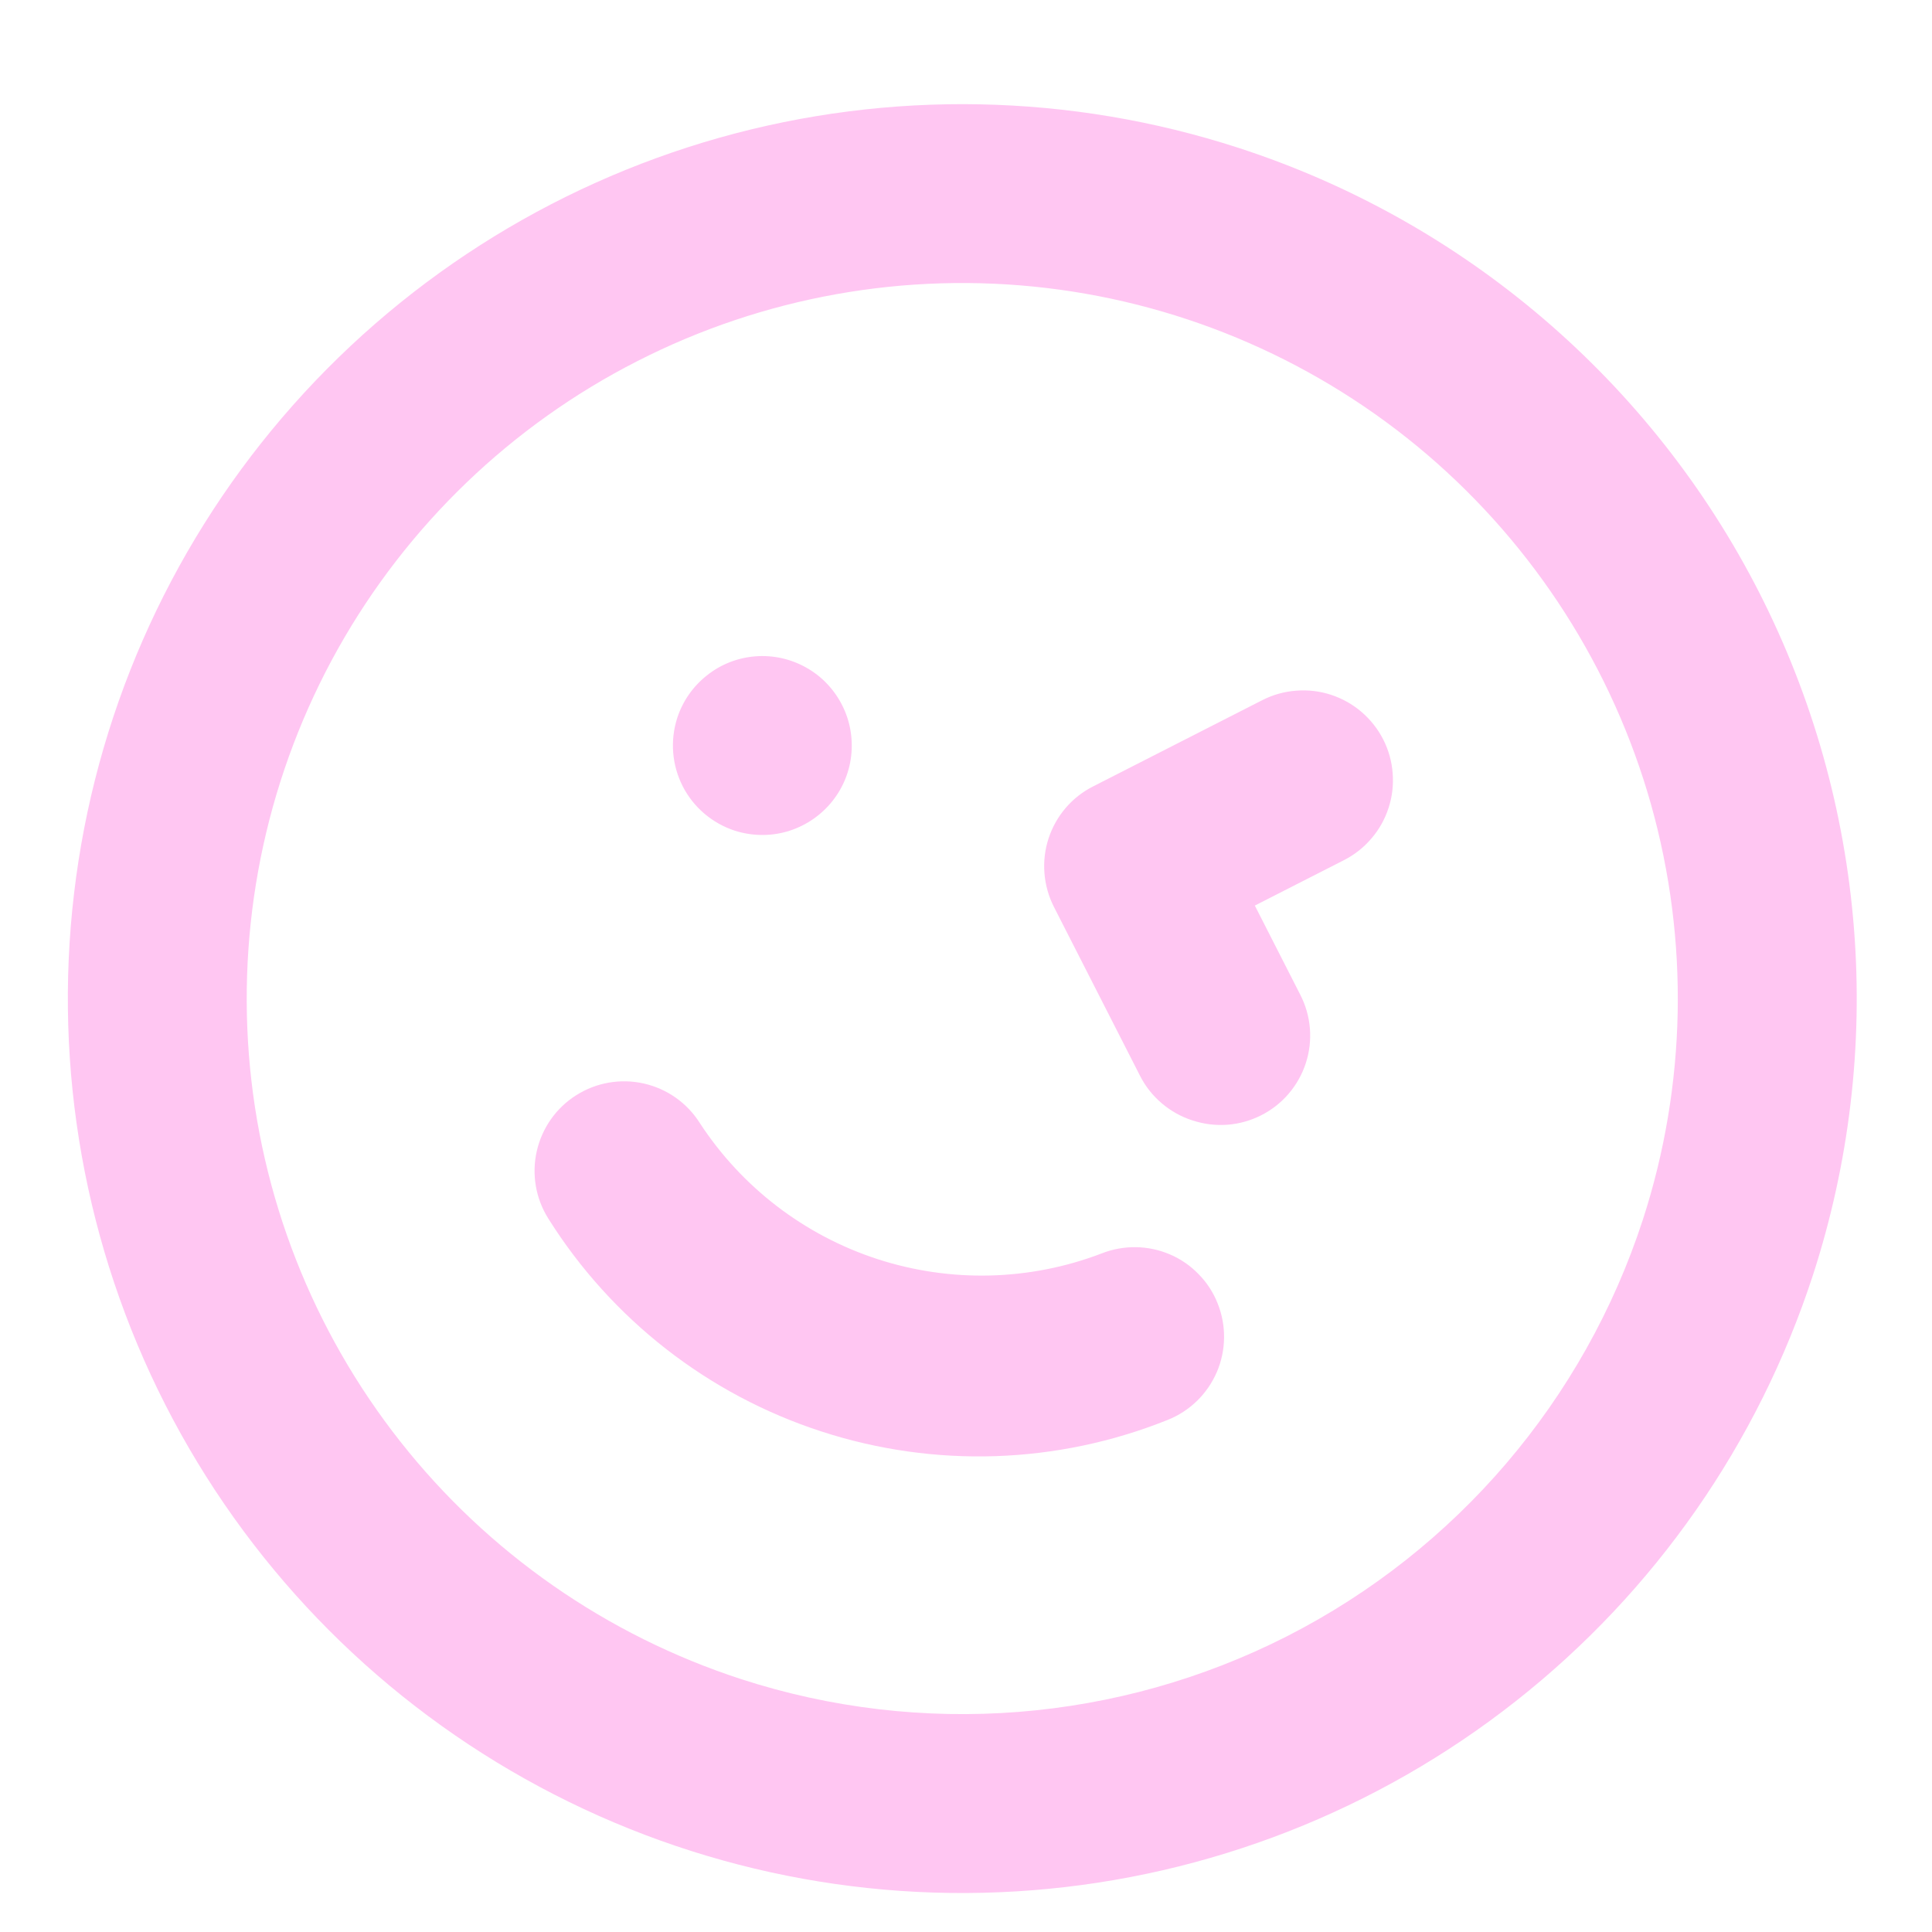 <svg width="18" height="18" viewBox="0 0 18 18" fill="none" xmlns="http://www.w3.org/2000/svg">
<path d="M6.845 7.739C7.002 7.789 7.17 7.793 7.329 7.748C7.487 7.703 7.629 7.612 7.736 7.487C7.843 7.362 7.911 7.208 7.93 7.044C7.949 6.88 7.92 6.714 7.845 6.568C7.77 6.421 7.654 6.299 7.51 6.219C7.366 6.138 7.201 6.102 7.037 6.115C6.873 6.128 6.716 6.189 6.587 6.292C6.457 6.394 6.361 6.532 6.31 6.688C6.242 6.899 6.26 7.127 6.36 7.324C6.46 7.521 6.635 7.67 6.845 7.739ZM10.623 10.026C10.673 10.124 10.742 10.21 10.826 10.281C10.91 10.352 11.007 10.406 11.111 10.439C11.215 10.473 11.325 10.487 11.434 10.479C11.544 10.471 11.65 10.441 11.748 10.392C11.847 10.342 11.934 10.274 12.006 10.19C12.077 10.107 12.132 10.01 12.166 9.905C12.2 9.801 12.213 9.69 12.204 9.581C12.195 9.471 12.164 9.364 12.114 9.267L11.691 8.437L12.521 8.014C12.619 7.964 12.706 7.896 12.777 7.812C12.849 7.729 12.903 7.632 12.937 7.527C12.971 7.423 12.984 7.313 12.975 7.203C12.967 7.094 12.937 6.987 12.887 6.889C12.837 6.791 12.768 6.704 12.684 6.632C12.601 6.561 12.504 6.507 12.4 6.473C12.295 6.439 12.185 6.426 12.075 6.435C11.966 6.443 11.859 6.473 11.761 6.523L10.186 7.326C10.088 7.375 10 7.444 9.929 7.527C9.857 7.611 9.803 7.708 9.769 7.812C9.735 7.917 9.722 8.027 9.731 8.137C9.74 8.247 9.77 8.353 9.82 8.451L10.623 10.026ZM11.54 1.378C9.973 0.869 8.289 0.836 6.703 1.283C5.117 1.731 3.699 2.638 2.628 3.892C1.558 5.145 0.883 6.687 0.69 8.324C0.496 9.961 0.792 11.618 1.54 13.087C2.288 14.555 3.455 15.769 4.893 16.574C6.331 17.38 7.976 17.741 9.619 17.611C11.262 17.482 12.83 16.868 14.124 15.848C15.419 14.828 16.381 13.446 16.891 11.879C17.229 10.838 17.359 9.741 17.273 8.65C17.187 7.559 16.887 6.495 16.39 5.52C15.893 4.545 15.209 3.678 14.377 2.967C13.545 2.256 12.581 1.716 11.54 1.378ZM6.905 15.644C5.651 15.236 4.546 14.466 3.73 13.431C2.913 12.395 2.422 11.141 2.319 9.827C2.216 8.512 2.504 7.197 3.148 6.046C3.793 4.896 4.764 3.962 5.939 3.364C7.113 2.765 8.439 2.528 9.749 2.683C11.058 2.838 12.292 3.378 13.295 4.234C14.297 5.091 15.024 6.225 15.382 7.494C15.739 8.763 15.713 10.11 15.306 11.364C14.759 13.045 13.567 14.441 11.992 15.244C10.416 16.046 8.587 16.19 6.905 15.644ZM10.261 11.679C9.593 11.934 8.857 11.952 8.176 11.731C7.496 11.51 6.911 11.062 6.52 10.463C6.402 10.276 6.215 10.144 5.999 10.095C5.783 10.046 5.557 10.085 5.37 10.203C5.182 10.321 5.05 10.509 5.001 10.725C4.952 10.941 4.991 11.167 5.109 11.354C5.699 12.293 6.6 12.995 7.654 13.337C8.709 13.68 9.85 13.642 10.879 13.229C11.085 13.147 11.249 12.987 11.337 12.783C11.424 12.58 11.427 12.35 11.345 12.145C11.305 12.043 11.245 11.95 11.168 11.872C11.092 11.793 11.001 11.73 10.9 11.687C10.697 11.6 10.467 11.597 10.261 11.679Z" fill="#FFC6F2"/>
</svg>
